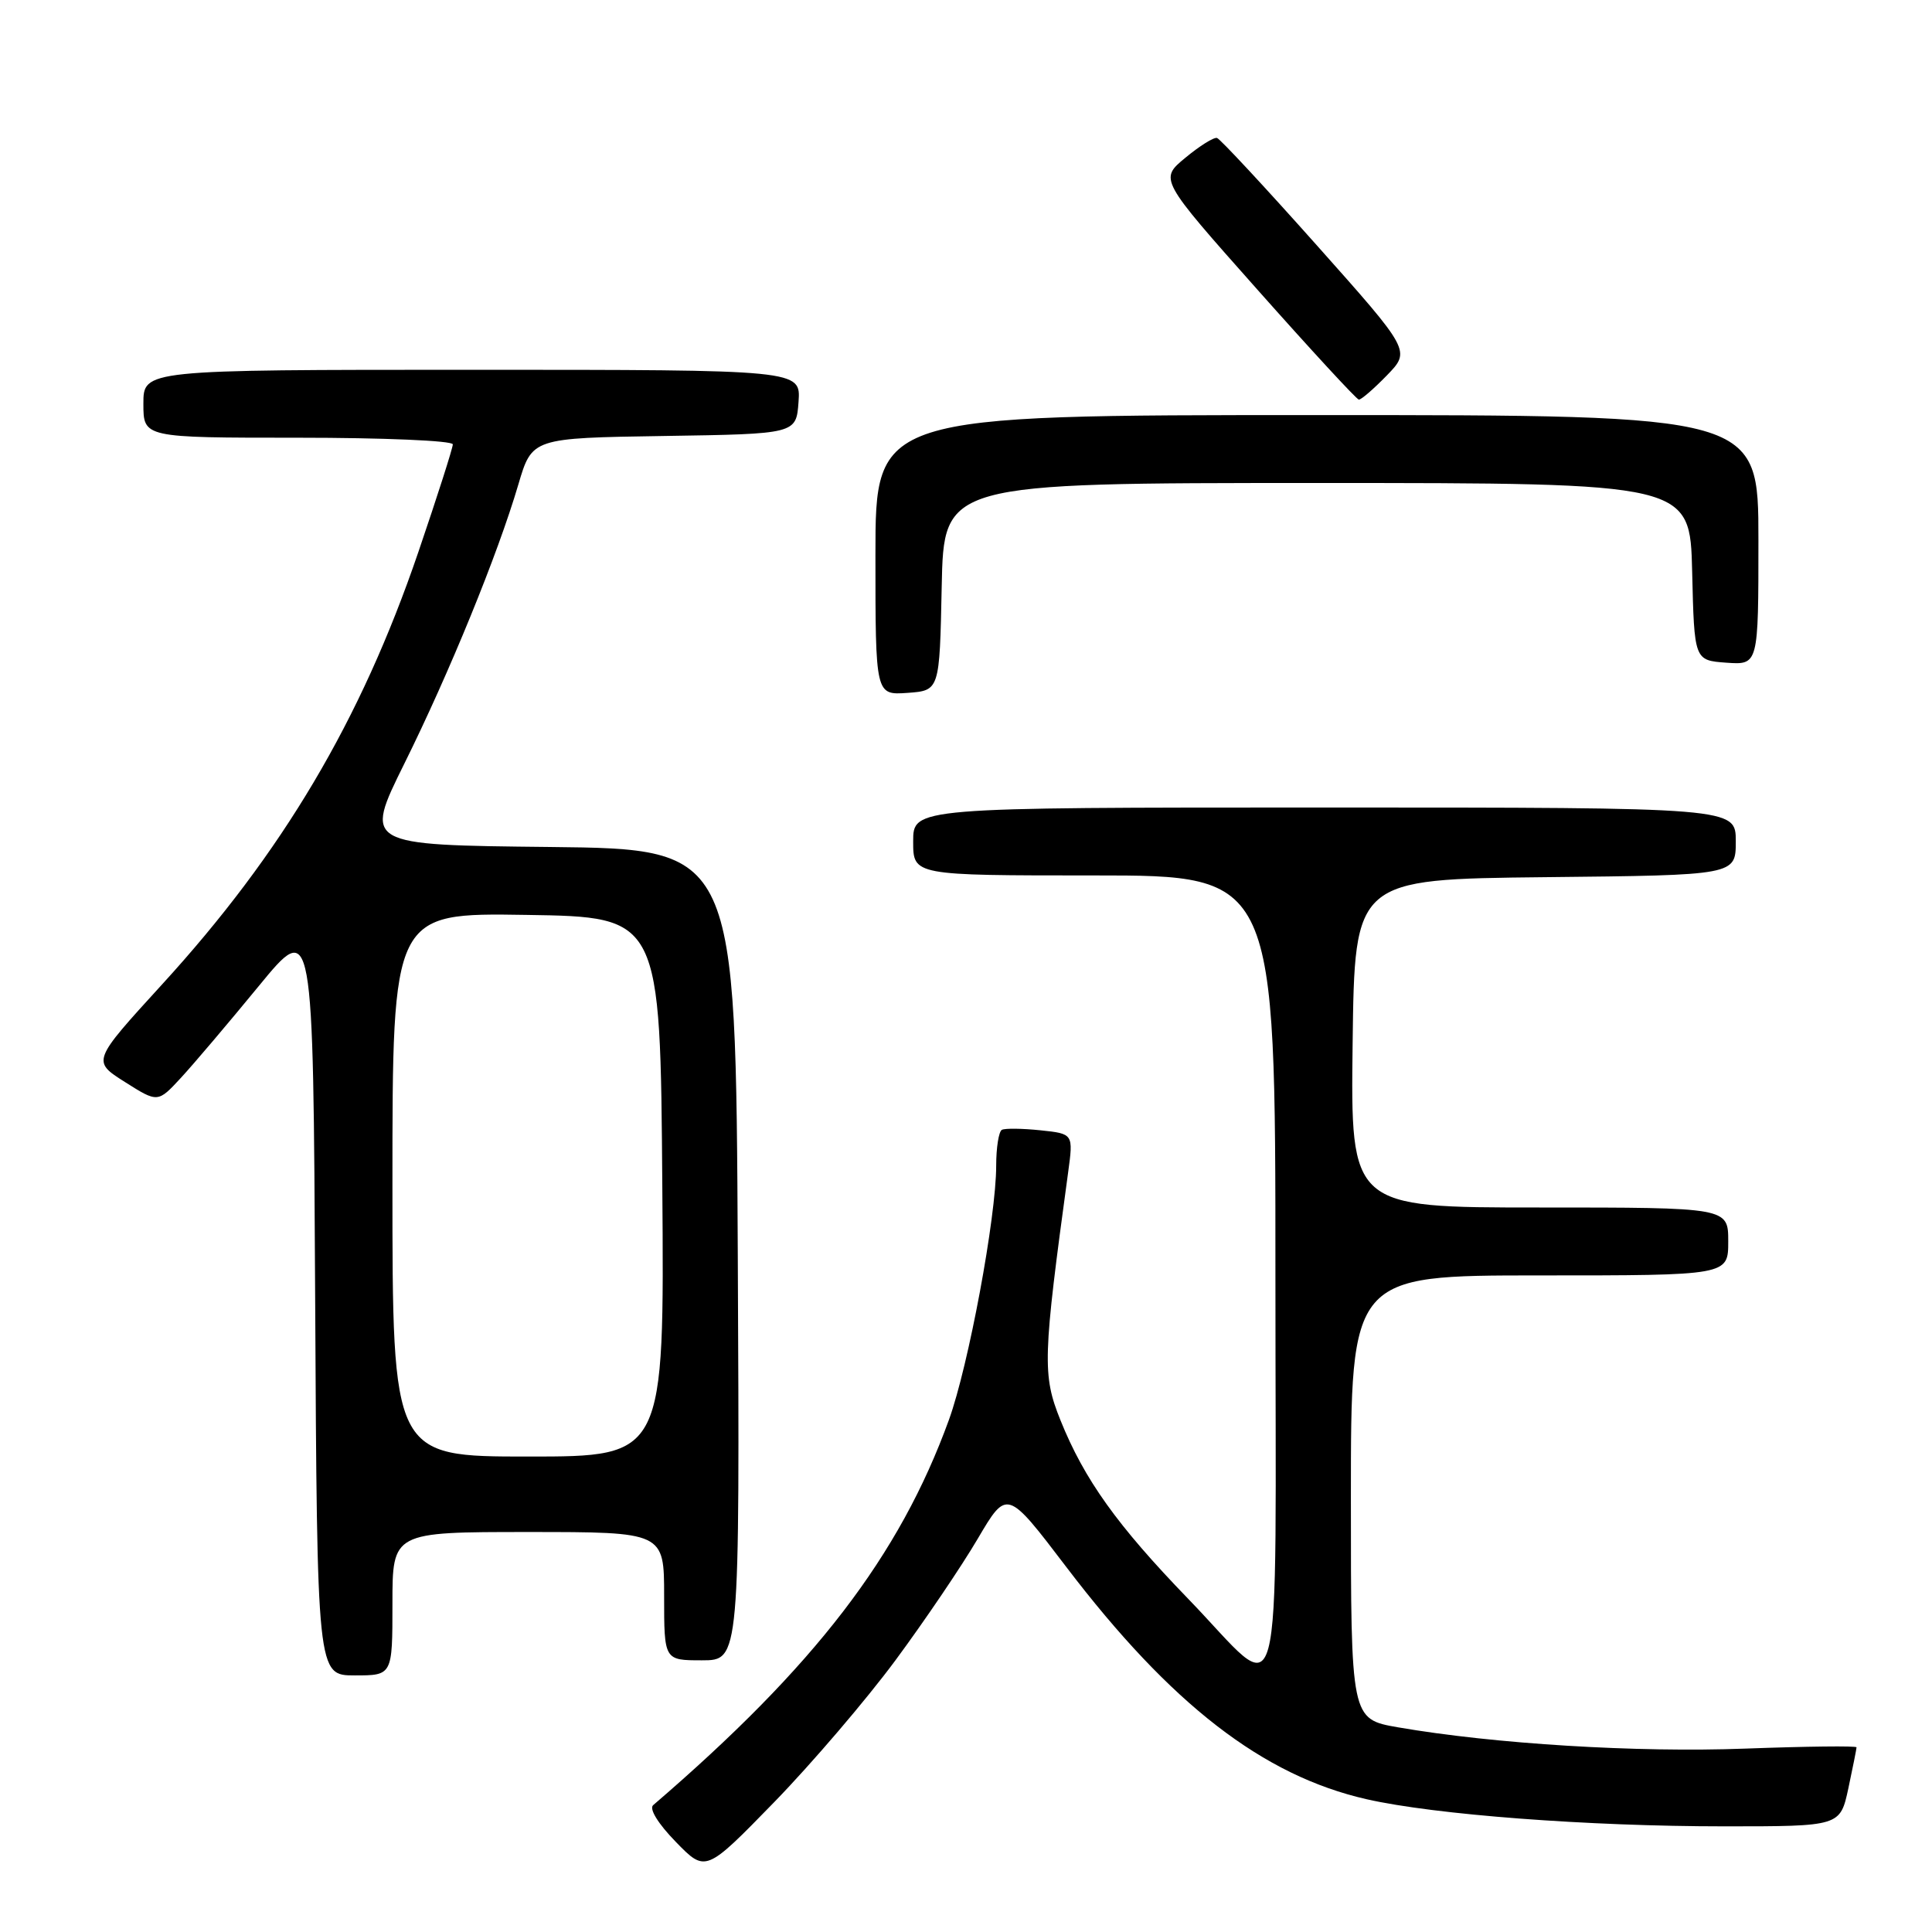 <?xml version="1.0" encoding="UTF-8" standalone="no"?>
<!DOCTYPE svg PUBLIC "-//W3C//DTD SVG 1.1//EN" "http://www.w3.org/Graphics/SVG/1.1/DTD/svg11.dtd" >
<svg xmlns="http://www.w3.org/2000/svg" xmlns:xlink="http://www.w3.org/1999/xlink" version="1.1" viewBox="0 0 256 256">
 <g >
 <path fill="currentColor"
d=" M 118.65 220.00 C 122.51 214.78 127.42 207.53 129.55 203.90 C 133.43 197.31 133.43 197.31 141.28 207.62 C 155.17 225.87 167.36 235.29 181.10 238.41 C 190.11 240.46 210.43 242.00 228.47 242.00 C 243.83 242.00 243.83 242.00 244.92 236.95 C 245.51 234.17 246.00 231.73 246.00 231.53 C 246.00 231.32 239.36 231.40 231.25 231.70 C 216.89 232.24 197.99 231.08 185.25 228.88 C 179.00 227.79 179.00 227.79 179.00 198.40 C 179.00 169.00 179.00 169.00 204.00 169.00 C 229.00 169.00 229.00 169.00 229.00 164.50 C 229.00 160.00 229.00 160.00 203.98 160.00 C 178.96 160.00 178.96 160.00 179.23 138.25 C 179.50 116.50 179.50 116.50 204.75 116.23 C 230.00 115.97 230.00 115.97 230.00 111.48 C 230.00 107.00 230.00 107.00 175.50 107.00 C 121.00 107.00 121.00 107.00 121.00 111.50 C 121.00 116.00 121.00 116.00 145.00 116.00 C 169.00 116.00 169.00 116.00 169.00 169.04 C 169.00 230.22 170.36 225.20 157.43 211.84 C 148.03 202.12 143.68 196.05 140.51 188.17 C 138.10 182.17 138.17 179.97 141.53 155.37 C 142.23 150.23 142.23 150.23 137.86 149.77 C 135.46 149.52 133.16 149.49 132.75 149.71 C 132.34 149.94 132.00 152.07 132.00 154.46 C 132.00 161.27 128.33 180.99 125.74 188.13 C 119.19 206.18 107.97 220.79 86.55 239.19 C 85.98 239.67 87.21 241.66 89.55 244.06 C 93.50 248.12 93.50 248.12 102.57 238.81 C 107.55 233.69 114.79 225.22 118.65 220.00 Z  M 52.00 212.50 C 52.00 203.00 52.00 203.00 70.00 203.00 C 88.00 203.00 88.00 203.00 88.00 211.50 C 88.00 220.00 88.00 220.00 93.01 220.00 C 98.02 220.00 98.02 220.00 97.76 166.25 C 97.50 112.50 97.50 112.50 72.87 112.23 C 48.24 111.97 48.24 111.97 53.57 101.20 C 59.55 89.14 65.95 73.48 68.68 64.21 C 70.50 58.04 70.50 58.04 88.00 57.77 C 105.50 57.50 105.50 57.50 105.81 53.25 C 106.11 49.00 106.11 49.00 62.56 49.00 C 19.00 49.00 19.00 49.00 19.00 53.50 C 19.00 58.00 19.00 58.00 39.50 58.00 C 50.78 58.00 60.00 58.39 60.00 58.88 C 60.00 59.36 57.95 65.77 55.44 73.13 C 47.81 95.49 37.44 112.98 21.44 130.48 C 12.19 140.61 12.19 140.61 16.55 143.37 C 20.91 146.13 20.91 146.13 23.98 142.81 C 25.66 140.99 30.29 135.53 34.27 130.68 C 41.50 121.87 41.50 121.87 41.76 171.93 C 42.02 222.00 42.02 222.00 47.01 222.00 C 52.00 222.00 52.00 222.00 52.00 212.50 Z  M 124.78 77.75 C 125.06 64.00 125.06 64.00 174.50 64.00 C 223.94 64.00 223.94 64.00 224.22 75.75 C 224.50 87.50 224.50 87.50 228.75 87.81 C 233.00 88.11 233.00 88.11 233.00 71.56 C 233.00 55.00 233.00 55.00 174.50 55.00 C 116.00 55.00 116.00 55.00 116.00 73.56 C 116.00 92.11 116.00 92.11 120.25 91.81 C 124.50 91.50 124.50 91.50 124.78 77.75 Z  M 183.77 49.74 C 186.93 46.48 186.93 46.48 174.47 32.49 C 167.62 24.80 161.68 18.41 161.26 18.28 C 160.84 18.16 158.95 19.34 157.06 20.91 C 153.62 23.75 153.62 23.75 166.56 38.32 C 173.68 46.34 179.75 52.92 180.05 52.95 C 180.36 52.98 182.03 51.53 183.77 49.74 Z  M 52.00 156.98 C 52.00 120.95 52.00 120.95 69.75 121.23 C 87.50 121.50 87.50 121.50 87.76 157.25 C 88.03 193.00 88.03 193.00 70.01 193.00 C 52.00 193.00 52.00 193.00 52.00 156.98 Z "/>
</g>
</svg>